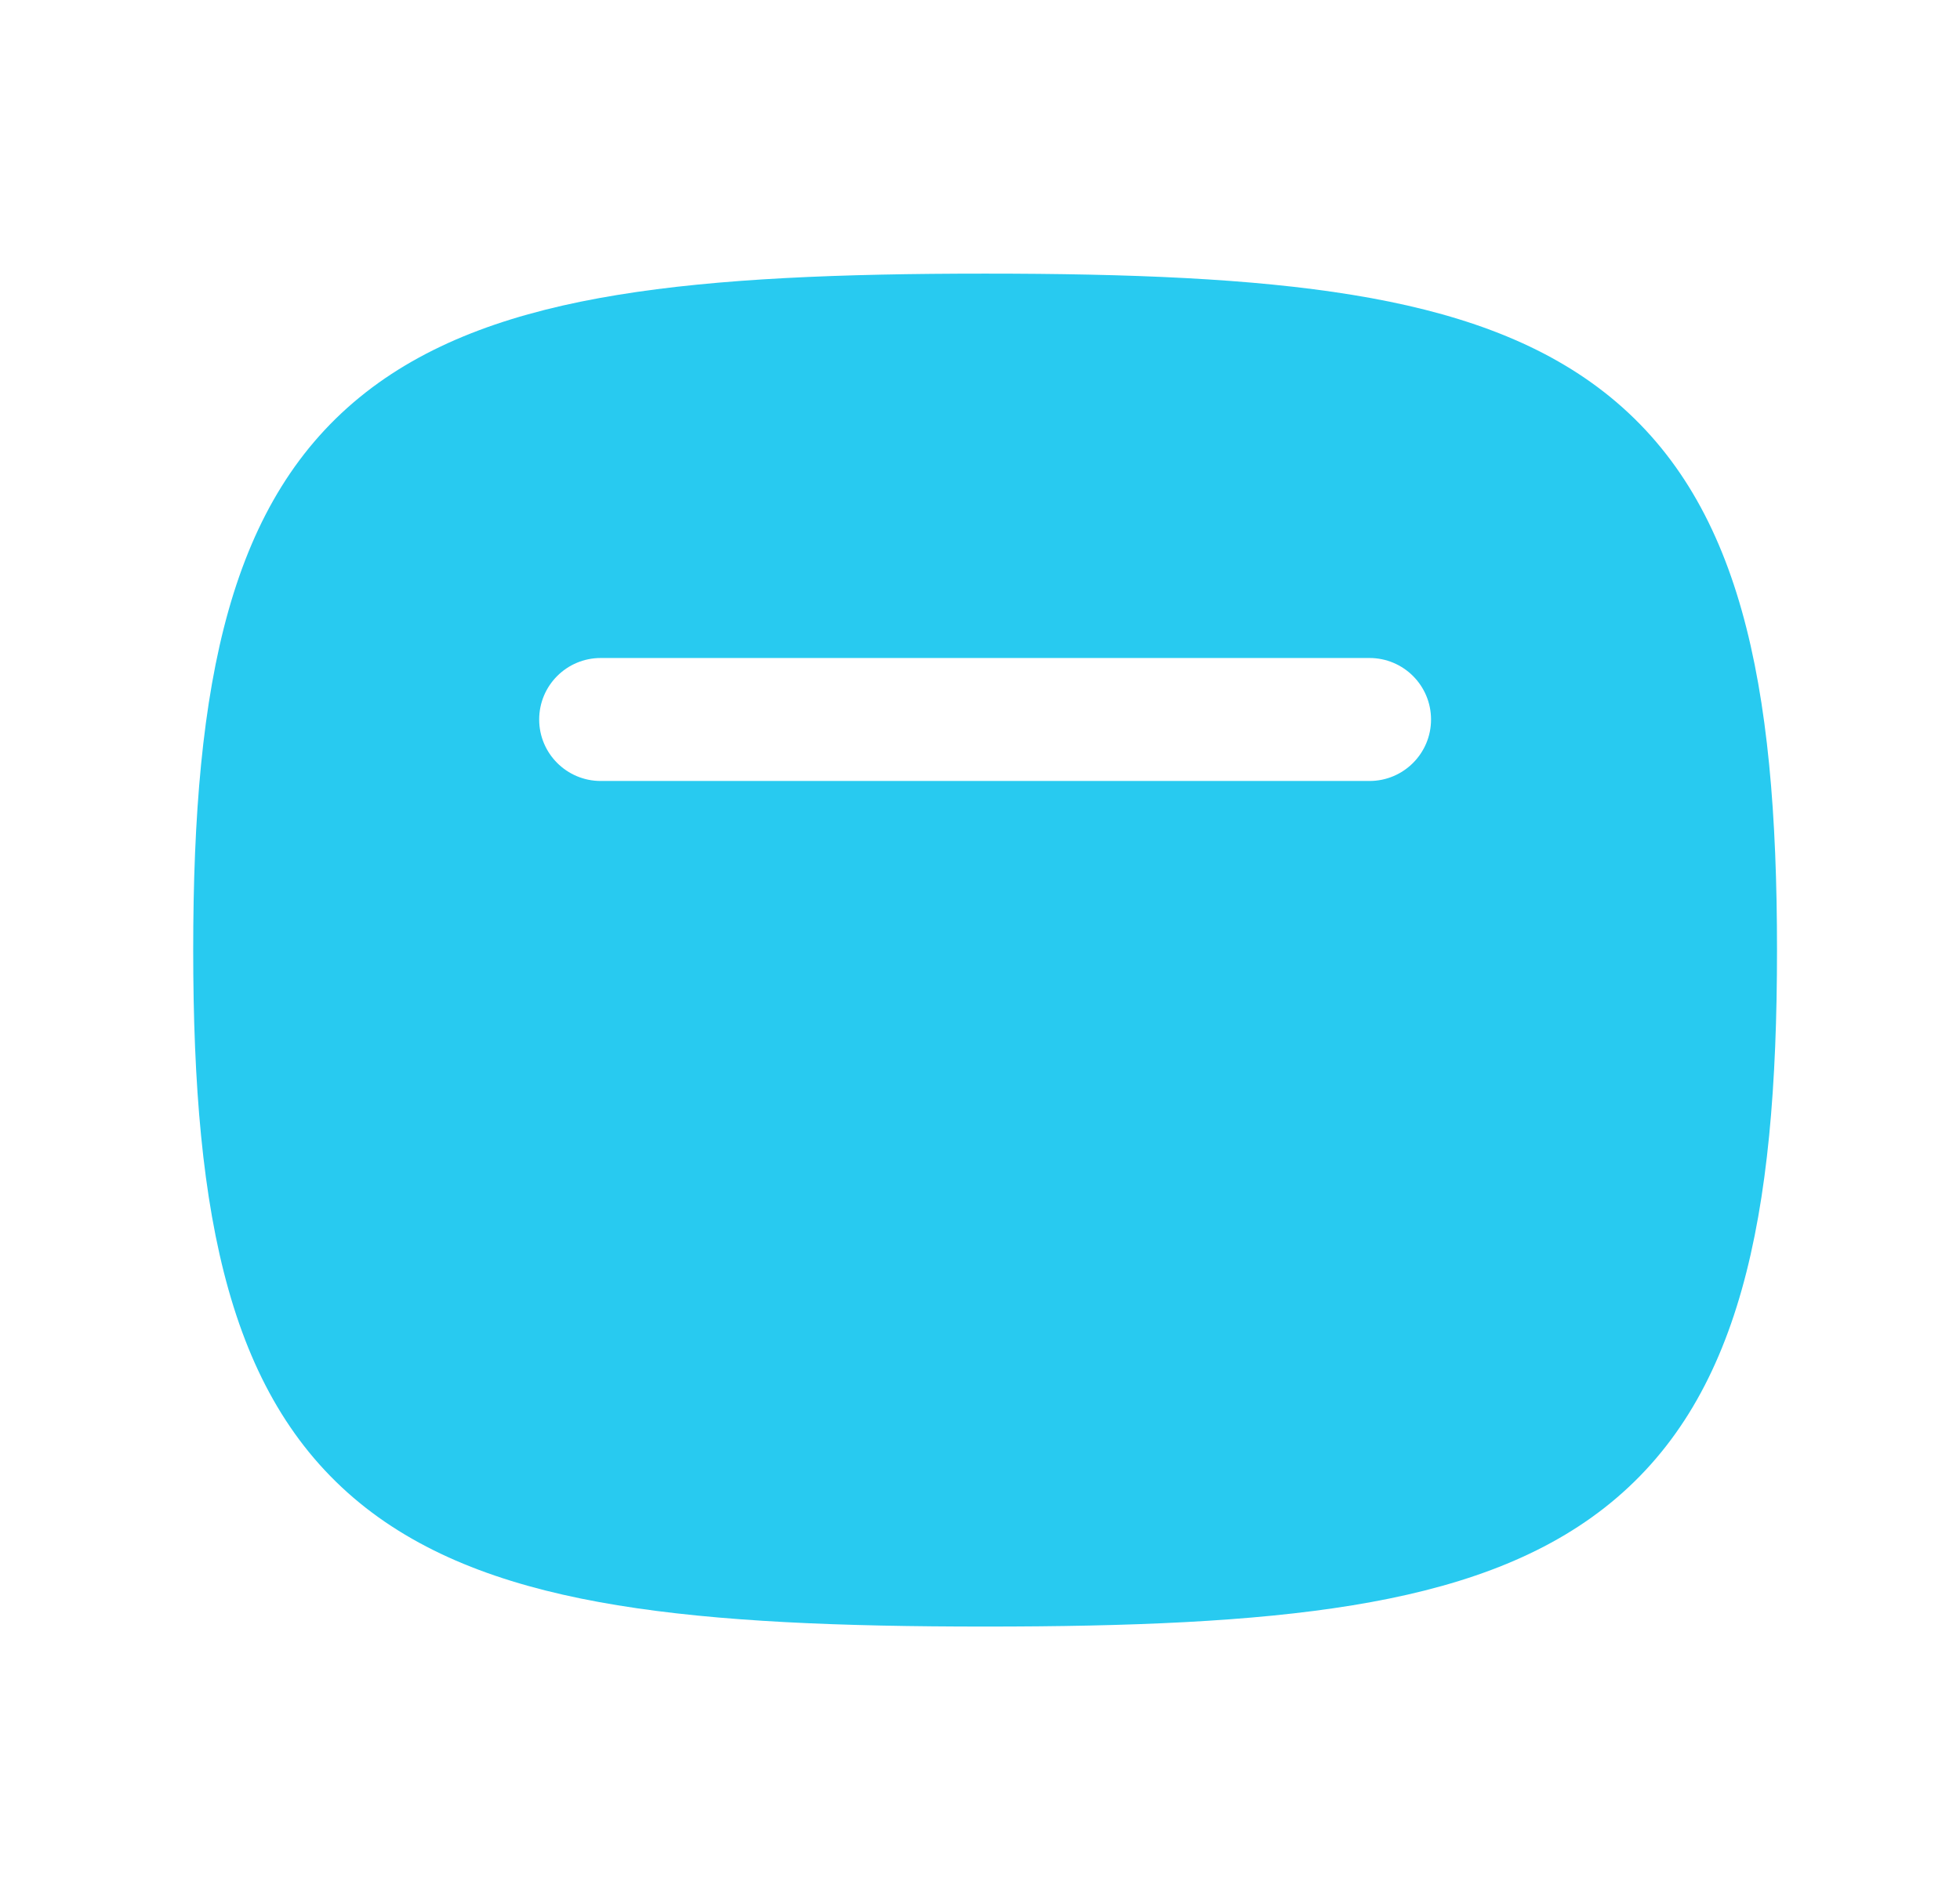 <svg width="33" height="32" viewBox="0 0 33 32" fill="none" xmlns="http://www.w3.org/2000/svg">
<path fill-rule="evenodd" clip-rule="evenodd" d="M16.587 4.608C14.149 4.608 12.097 4.689 10.402 4.966C8.705 5.243 7.28 5.731 6.158 6.608C3.872 8.398 3.253 11.472 3.253 16C3.253 20.527 3.872 23.602 6.158 25.392C7.28 26.269 8.705 26.757 10.402 27.034C12.097 27.311 14.149 27.392 16.587 27.392C19.024 27.392 21.076 27.311 22.771 27.034C24.468 26.757 25.893 26.269 27.014 25.392C29.301 23.602 29.919 20.527 29.919 16C29.919 11.473 29.301 8.398 27.014 6.608C25.893 5.731 24.468 5.243 22.771 4.966C21.076 4.689 19.024 4.608 16.587 4.608ZM9.078 12.117C9.078 11.544 9.542 11.081 10.114 11.081H23.058C23.63 11.081 24.094 11.544 24.094 12.117C24.094 12.688 23.63 13.152 23.058 13.152H10.114C9.542 13.152 9.078 12.688 9.078 12.117Z" fill="#28CAF0"/>
</svg>
